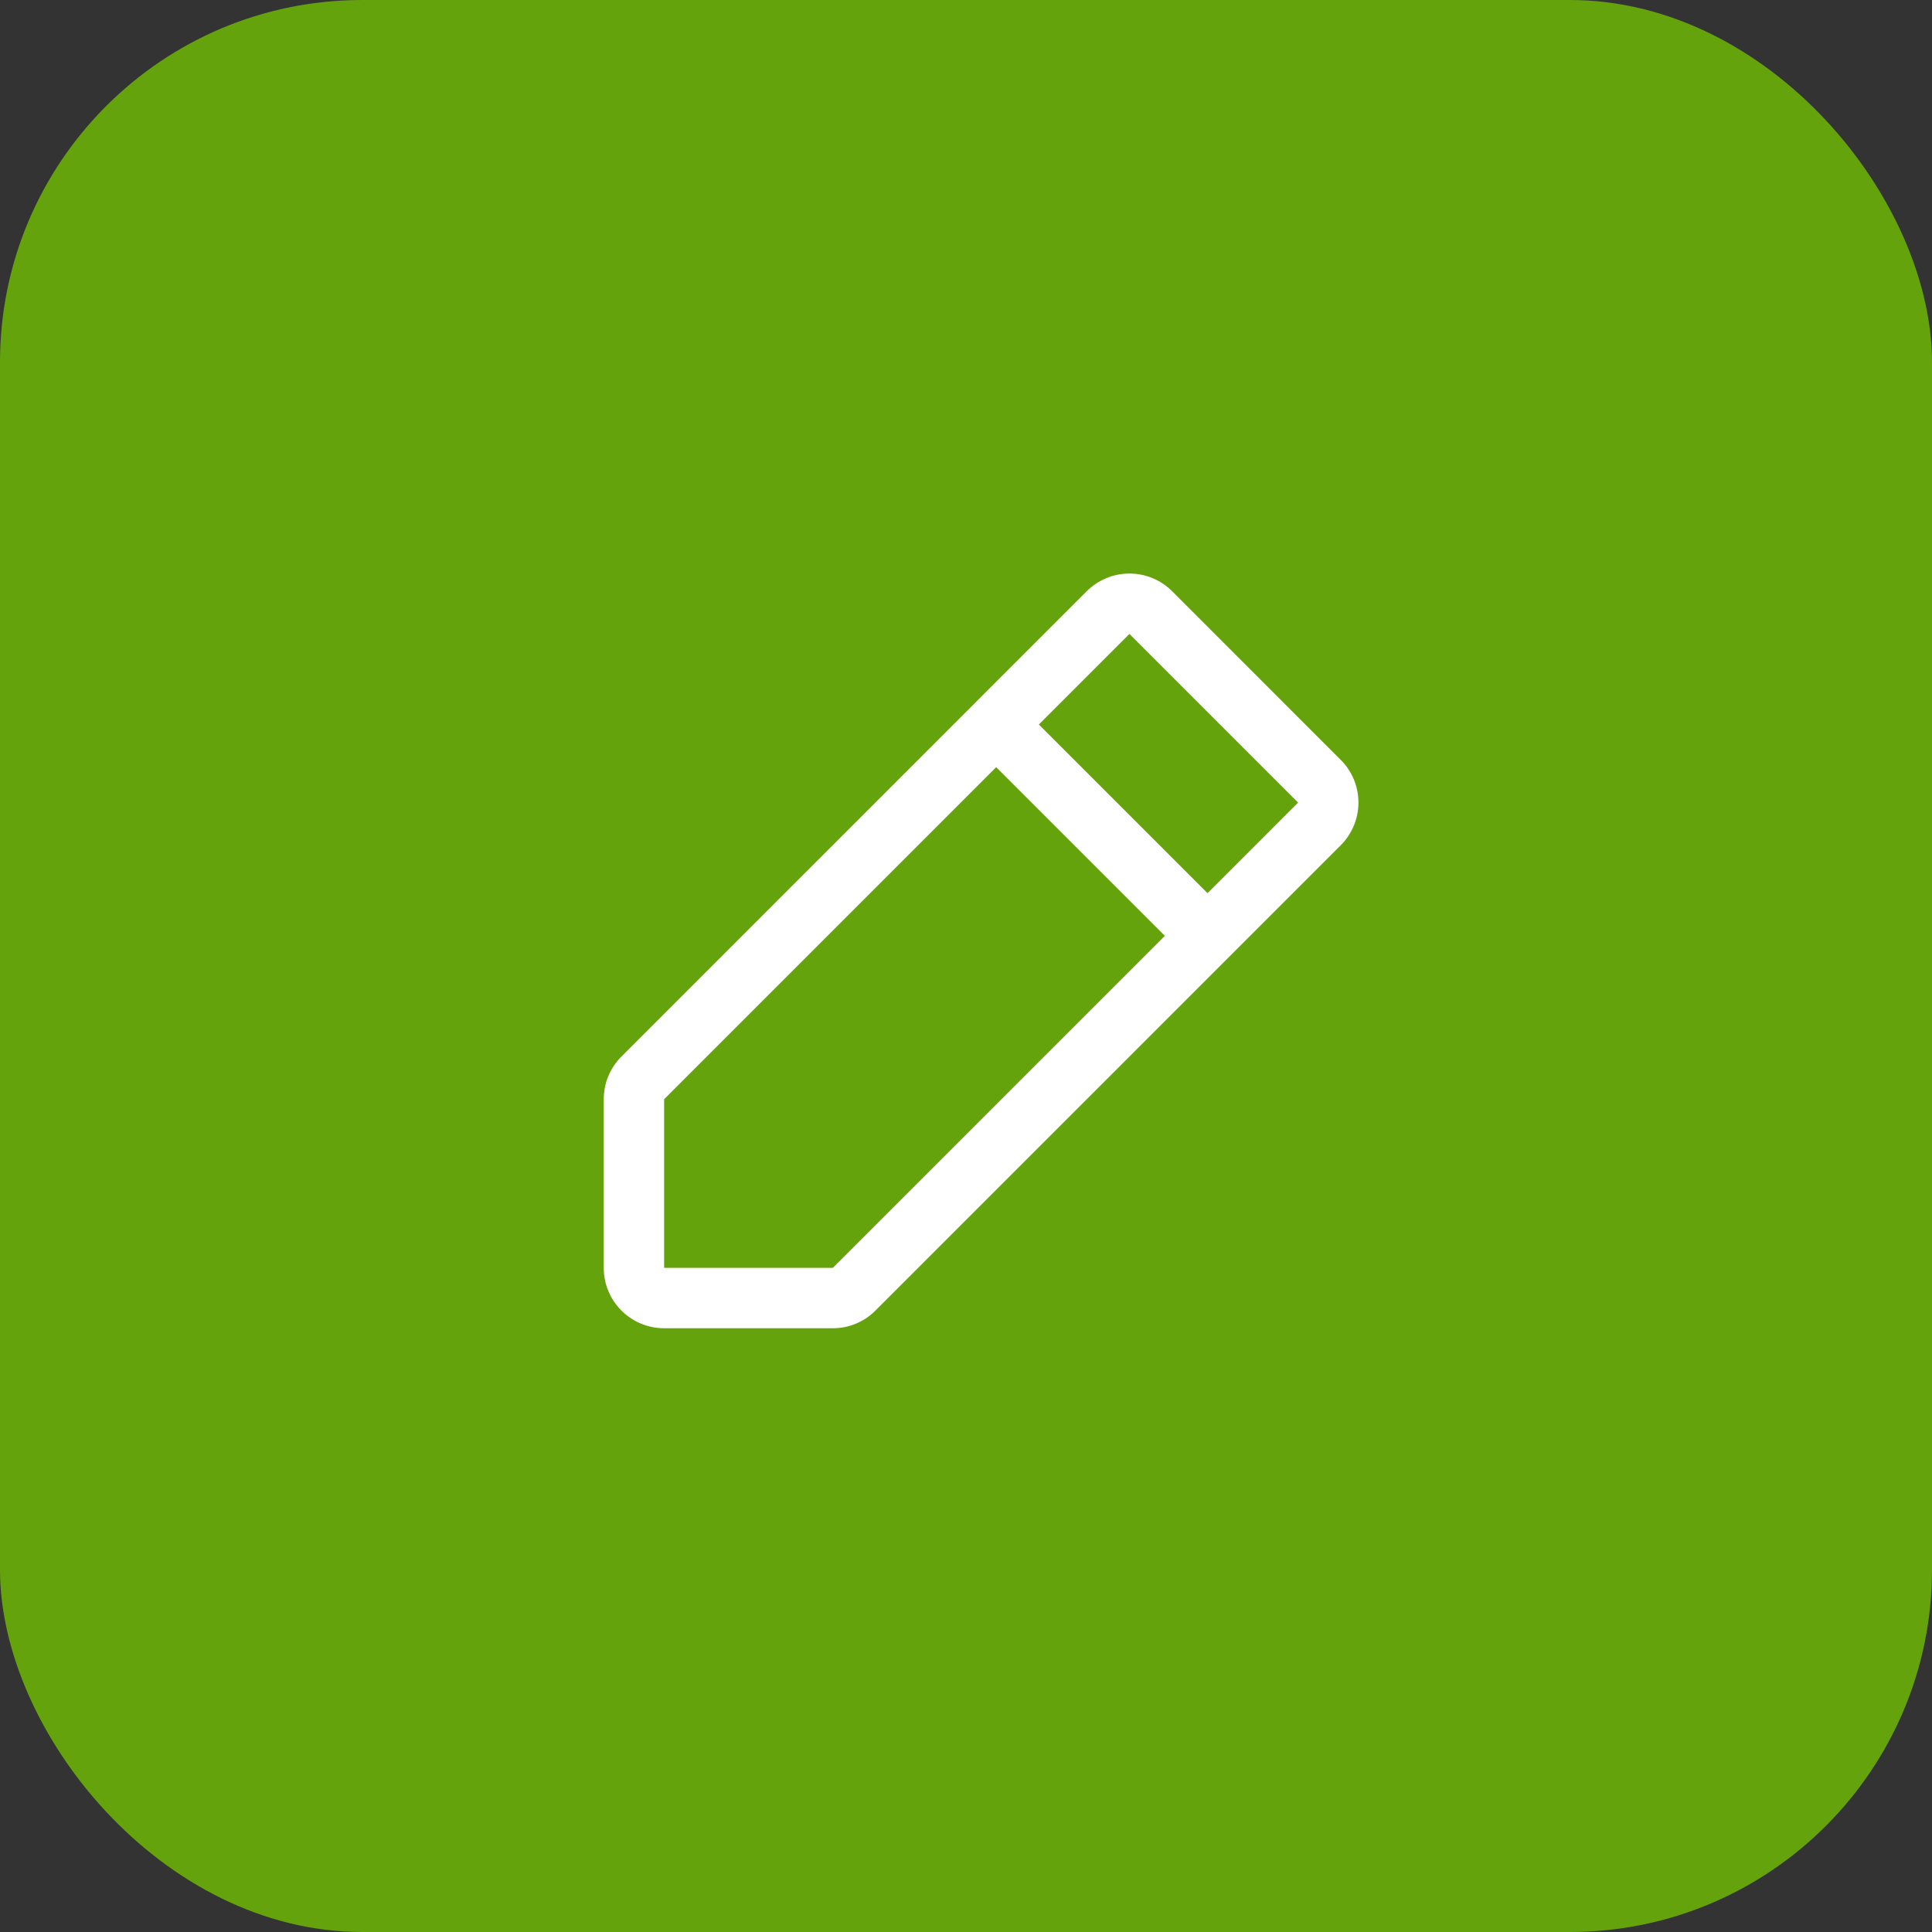 <svg width="32" height="32" viewBox="0 0 32 32" fill="none" xmlns="http://www.w3.org/2000/svg">
<rect x="0" y="0" width="32" height="32" fill="#333333" stroke="none"/>
<rect width="32" height="32" rx="6" fill="#65A30D"/>
<path d="M22.207 12.586L19.414 9.792C19.322 9.7 19.211 9.626 19.09 9.576C18.969 9.525 18.838 9.5 18.707 9.5C18.576 9.5 18.446 9.525 18.325 9.576C18.203 9.626 18.093 9.7 18 9.792L10.293 17.5C10.2 17.593 10.126 17.703 10.076 17.824C10.025 17.945 10 18.076 10 18.207V21C10 21.265 10.105 21.52 10.293 21.707C10.48 21.895 10.735 22 11 22H13.793C13.925 22 14.055 21.975 14.176 21.924C14.297 21.874 14.408 21.8 14.5 21.707L22.207 14C22.3 13.907 22.373 13.797 22.424 13.675C22.474 13.554 22.5 13.424 22.5 13.293C22.5 13.162 22.474 13.031 22.424 12.91C22.373 12.789 22.3 12.678 22.207 12.586ZM13.793 21H11V18.207L16.5 12.707L19.293 15.5L13.793 21ZM20 14.793L17.207 12L18.707 10.5L21.5 13.293L20 14.793Z" fill="white"/>
</svg>
